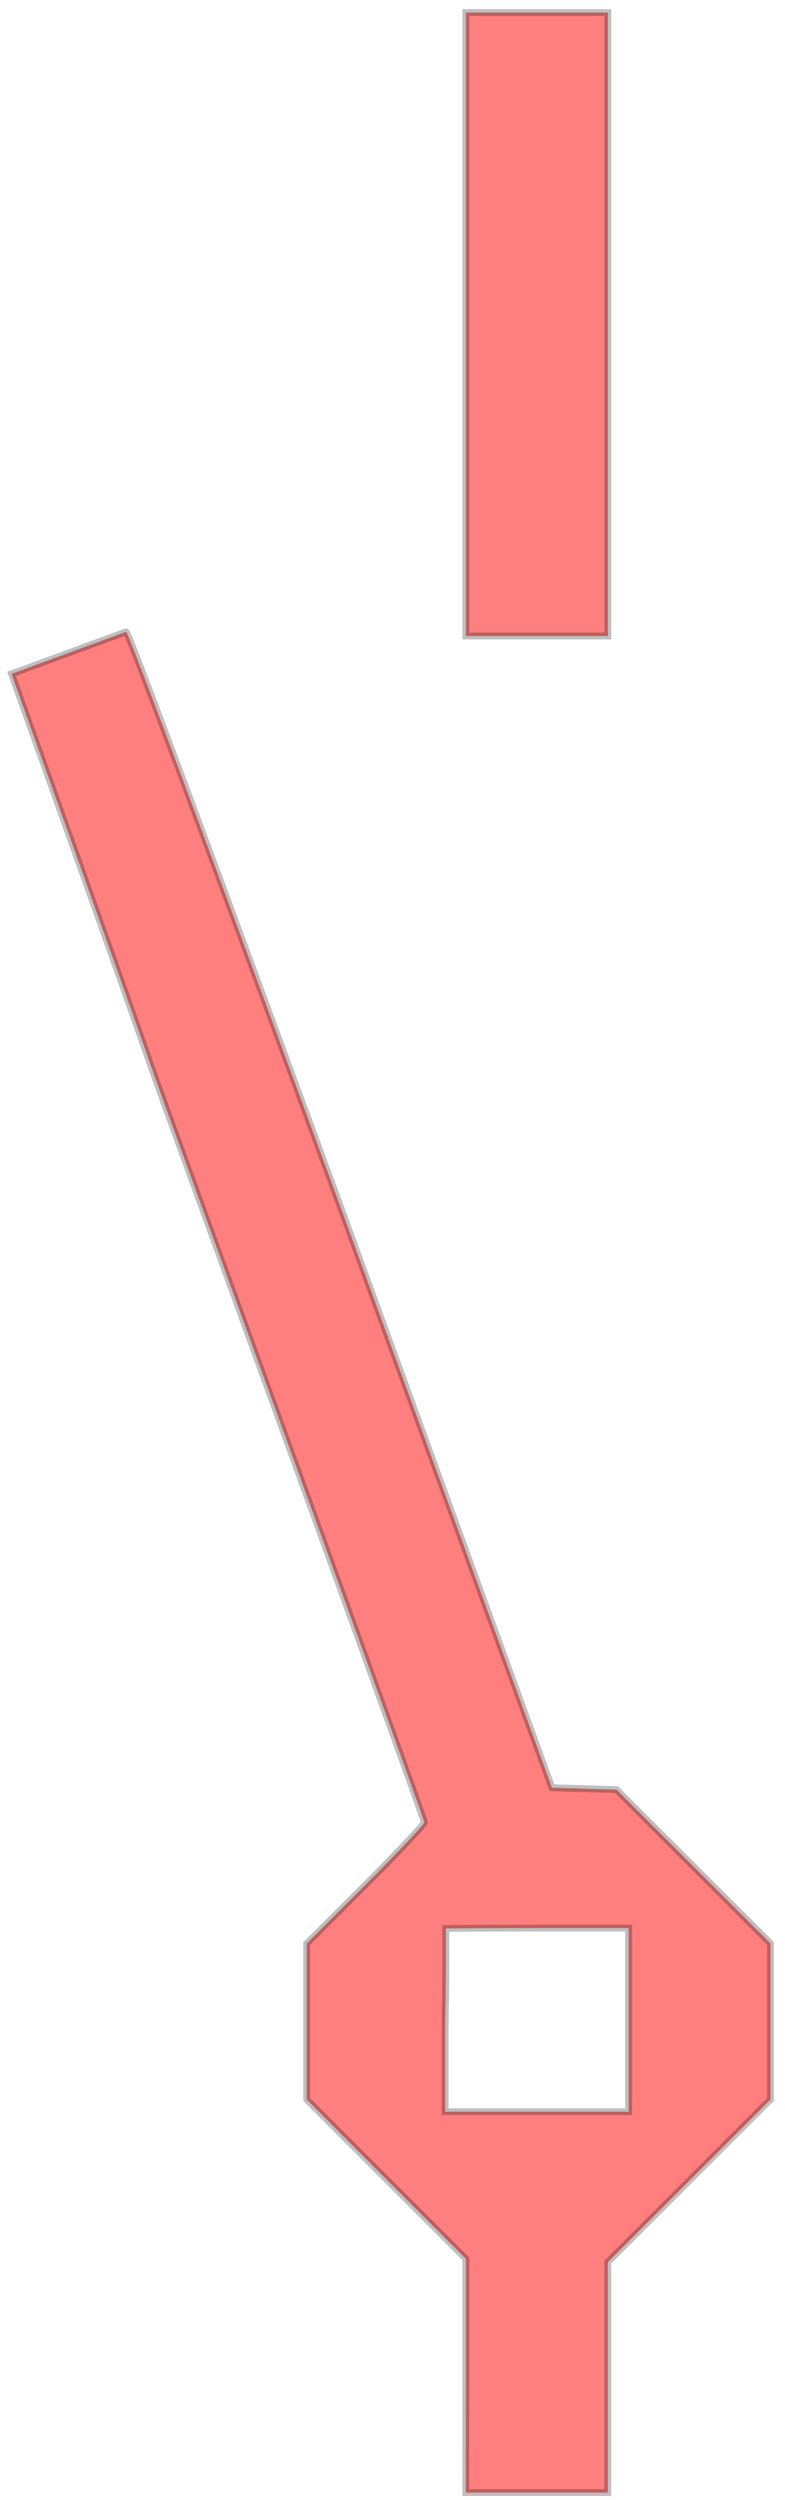 <?xml version="1.0" encoding="UTF-8" standalone="no"?>
<svg
   xmlns:dc="http://purl.org/dc/elements/1.1/"
   xmlns:cc="http://creativecommons.org/ns#"
   xmlns:rdf="http://www.w3.org/1999/02/22-rdf-syntax-ns#"
   xmlns:svg="http://www.w3.org/2000/svg"
   xmlns="http://www.w3.org/2000/svg"
   id="svg8"
   version="1.1"
   viewBox="0 0 11.5 36.6"
   height="36.6mm"
   width="11.5mm">
  <defs
     id="defs2" />
  <g
     transform="translate(0,-260.4)"
     id="layer1">
    <g
       transform="translate(-156.399,111.972)"
       id="g948">
      <path
         style="opacity:0.5;fill:#ff0000;fill-opacity:1;fill-rule:evenodd;stroke:#000000;stroke-width:0.1;stroke-linecap:round;stroke-miterlimit:4;stroke-dasharray:none;stroke-dashoffset:0;stroke-opacity:0.502"
         d="m 163.224,153.176 v -4.564 h 1.04 1.04 v 4.564 4.564 h -1.04 -1.04 z"
         id="path942" />
      <path
         style="opacity:0.5;fill:#ff0000;fill-opacity:1;fill-rule:evenodd;stroke:#000000;stroke-width:0.1;stroke-linecap:round;stroke-miterlimit:4;stroke-dasharray:none;stroke-dashoffset:0;stroke-opacity:0.502"
         d="m 163.224,183.211 v -1.712 l -1.166,-1.166 -1.166,-1.166 v -1.142 -1.142 l 0.862,-0.861 c 0.474,-0.474 0.862,-0.885 0.862,-0.914 0,-0.029 -1.37,-3.817 -3.043,-8.416 -1.674,-4.599 0,0 -3.005,-8.398 1.679,-0.616 0,0 1.679,-0.616 0.048,-0.01 3.153,8.455 3.153,8.455 l 3.085,8.469 0.473,0.014 0.473,0.014 1.128,1.126 1.128,1.126 v 1.142 1.142 l -1.192,1.191 -1.192,1.191 v 1.687 1.687 h -1.04 -1.04 z m 2.384,-5.21 v -1.344 h -1.268 c -1.093,0 -1.41,0.006 -1.41,0.006 0.001,0.631 0.001,0.846 -0.01,1.414 v 1.268 h 1.344 1.344 z"
         id="path944" />
    </g>
  </g>
</svg>

